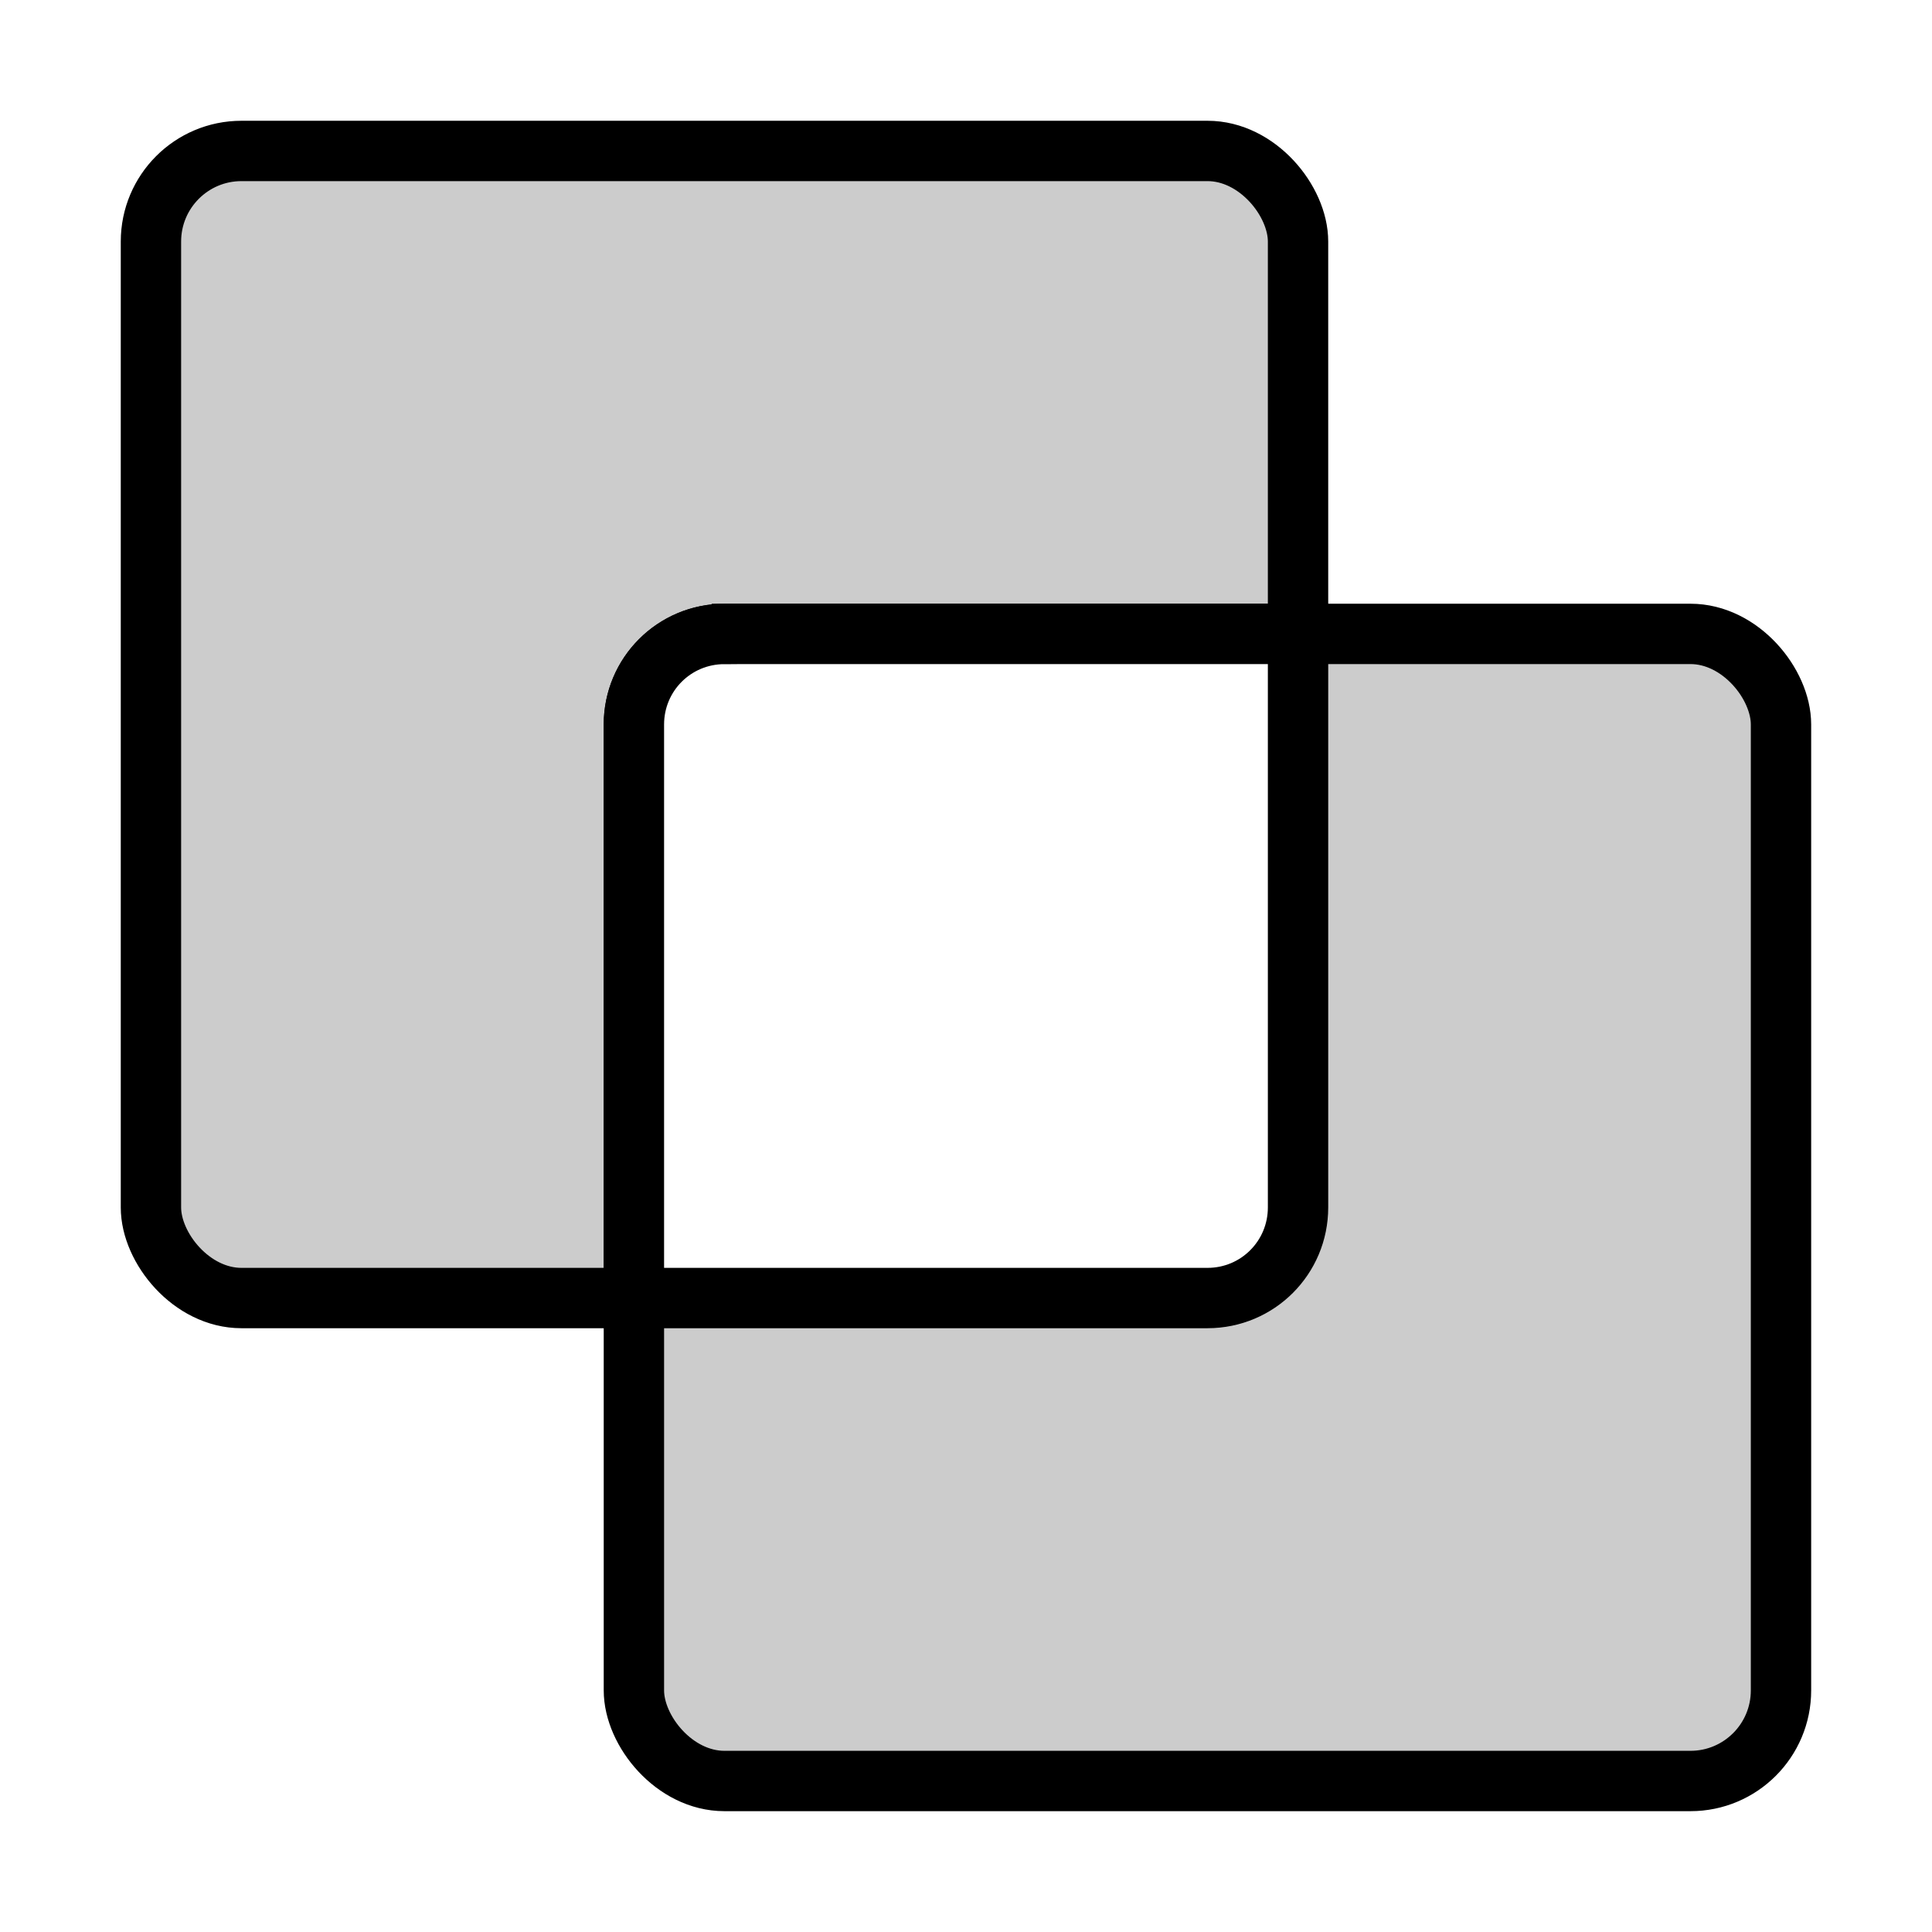 <?xml version="1.0" encoding="UTF-8" standalone="no"?>
<svg
   xmlns:dc="http://purl.org/dc/elements/1.1/"
   xmlns:cc="http://creativecommons.org/ns#"
   xmlns:rdf="http://www.w3.org/1999/02/22-rdf-syntax-ns#"
   xmlns:svg="http://www.w3.org/2000/svg"
   xmlns="http://www.w3.org/2000/svg"
   xmlns:sodipodi="http://sodipodi.sourceforge.net/DTD/sodipodi-0.dtd"
   xmlns:inkscape="http://www.inkscape.org/namespaces/inkscape"
   inkscape:export-ydpi="96"
   inkscape:export-xdpi="96"
   inkscape:export-filename="/home/martin/Documents/code/clojure/moccafaux/resources/moccafaux-empty.png"
   inkscape:version="1.0 (1.0+r73+1)"
   sodipodi:docname="moccafaux-empty.svg"
   id="svg8"
   version="1.1"
   viewBox="0 0 33.867 33.867"
   height="128"
   width="128">
  <defs
     id="defs2">
    <inkscape:path-effect
       fuse_tolerance="0"
       hide_knot="false"
       vertical_pattern="false"
       prop_units="false"
       tang_offset="0"
       normal_offset="0"
       spacing="0"
       scale_y_rel="false"
       prop_scale="1"
       copytype="single_stretched"
       pattern="m 33.867,11.113 c 0,0 -9.131,5.618 -12.7,9.525 -3.547,3.882 -8.288,13.422 -8.288,13.422 l 20.988,-0.193 z"
       lpeversion="1"
       is_visible="true"
       id="path-effect968"
       effect="skeletal" />
    <inkscape:path-effect
       fuse_tolerance="0"
       hide_knot="false"
       vertical_pattern="false"
       prop_units="false"
       tang_offset="0"
       normal_offset="0"
       spacing="0"
       scale_y_rel="false"
       prop_scale="1"
       copytype="single_stretched"
       pattern="m 33.867,11.113 c 0,0 -9.131,5.618 -12.7,9.525 -3.547,3.882 -8.288,13.422 -8.288,13.422 l 20.988,-0.193 z"
       lpeversion="1"
       is_visible="true"
       id="path-effect958"
       effect="skeletal" />
    <inkscape:path-effect
       lpeversion="1"
       is_visible="true"
       id="path-effect863"
       effect="spiro" />
  </defs>
  <sodipodi:namedview
     inkscape:guide-bbox="true"
     showguides="true"
     units="px"
     showgrid="false"
     inkscape:document-rotation="0"
     inkscape:current-layer="layer1"
     inkscape:document-units="px"
     inkscape:cy="65.923205"
     inkscape:cx="65.923205"
     inkscape:zoom="5.09203"
     inkscape:pageshadow="2"
     inkscape:pageopacity="0.0"
     borderopacity="1.0"
     bordercolor="#666666"
     pagecolor="#ffffff"
     id="base" />
  <g
     id="layer1"
     inkscape:groupmode="layer"
     inkscape:label="Layer 1">
    <rect
       style="color:#000000;overflow:visible;fill:#ffffff;stroke:none;stroke-width:1.058;stroke-linecap:square;stroke-dashoffset:152.372;stop-color:#000000"
       id="rect1983"
       width="33.867"
       height="33.867"
       x="0"
       y="0" />
    <g
       id="g863"
       style="fill:#cccccc">
      <rect
         style="color:#000000;font-variation-settings:normal;overflow:visible;opacity:1;vector-effect:none;fill:#cccccc;fill-opacity:1;stroke:#000000;stroke-width:1.058;stroke-linecap:square;stroke-linejoin:miter;stroke-miterlimit:4;stroke-dasharray:none;stroke-dashoffset:40.315;stroke-opacity:1;paint-order:normal;stop-color:#000000;stop-opacity:1"
         id="rect839"
         width="20.108"
         height="20.108"
         x="2.646"
         y="2.646"
         rx="1.587"
         ry="1.588" />
      <rect
         ry="1.588"
         rx="1.587"
         y="11.112"
         x="11.112"
         height="20.108"
         width="20.108"
         id="rect855"
         style="color:#000000;font-variation-settings:normal;overflow:visible;opacity:1;vector-effect:none;fill:#cccccc;fill-opacity:1;stroke:#000000;stroke-width:1.058;stroke-linecap:square;stroke-linejoin:miter;stroke-miterlimit:4;stroke-dasharray:none;stroke-dashoffset:40.315;stroke-opacity:1;paint-order:normal;stop-color:#000000;stop-opacity:1" />
      <path
         id="rect857"
         style="color:#000000;font-variation-settings:normal;overflow:visible;opacity:1;vector-effect:none;fill:#ffffff;fill-opacity:1;stroke:#000000;stroke-width:1.058;stroke-linecap:square;stroke-linejoin:miter;stroke-miterlimit:4;stroke-dasharray:none;stroke-dashoffset:40.315;stroke-opacity:1;paint-order:normal;stop-color:#000000;stop-opacity:1"
         d="m 12.7,11.112 h 10.054 v 10.054 c 0,0.879 -0.708,1.588 -1.587,1.588 H 11.112 l 0,-10.054 c 0,-0.879 0.708,-1.587 1.587,-1.587 z"
         sodipodi:nodetypes="sccsccs" />
    </g>
  </g>
</svg>
